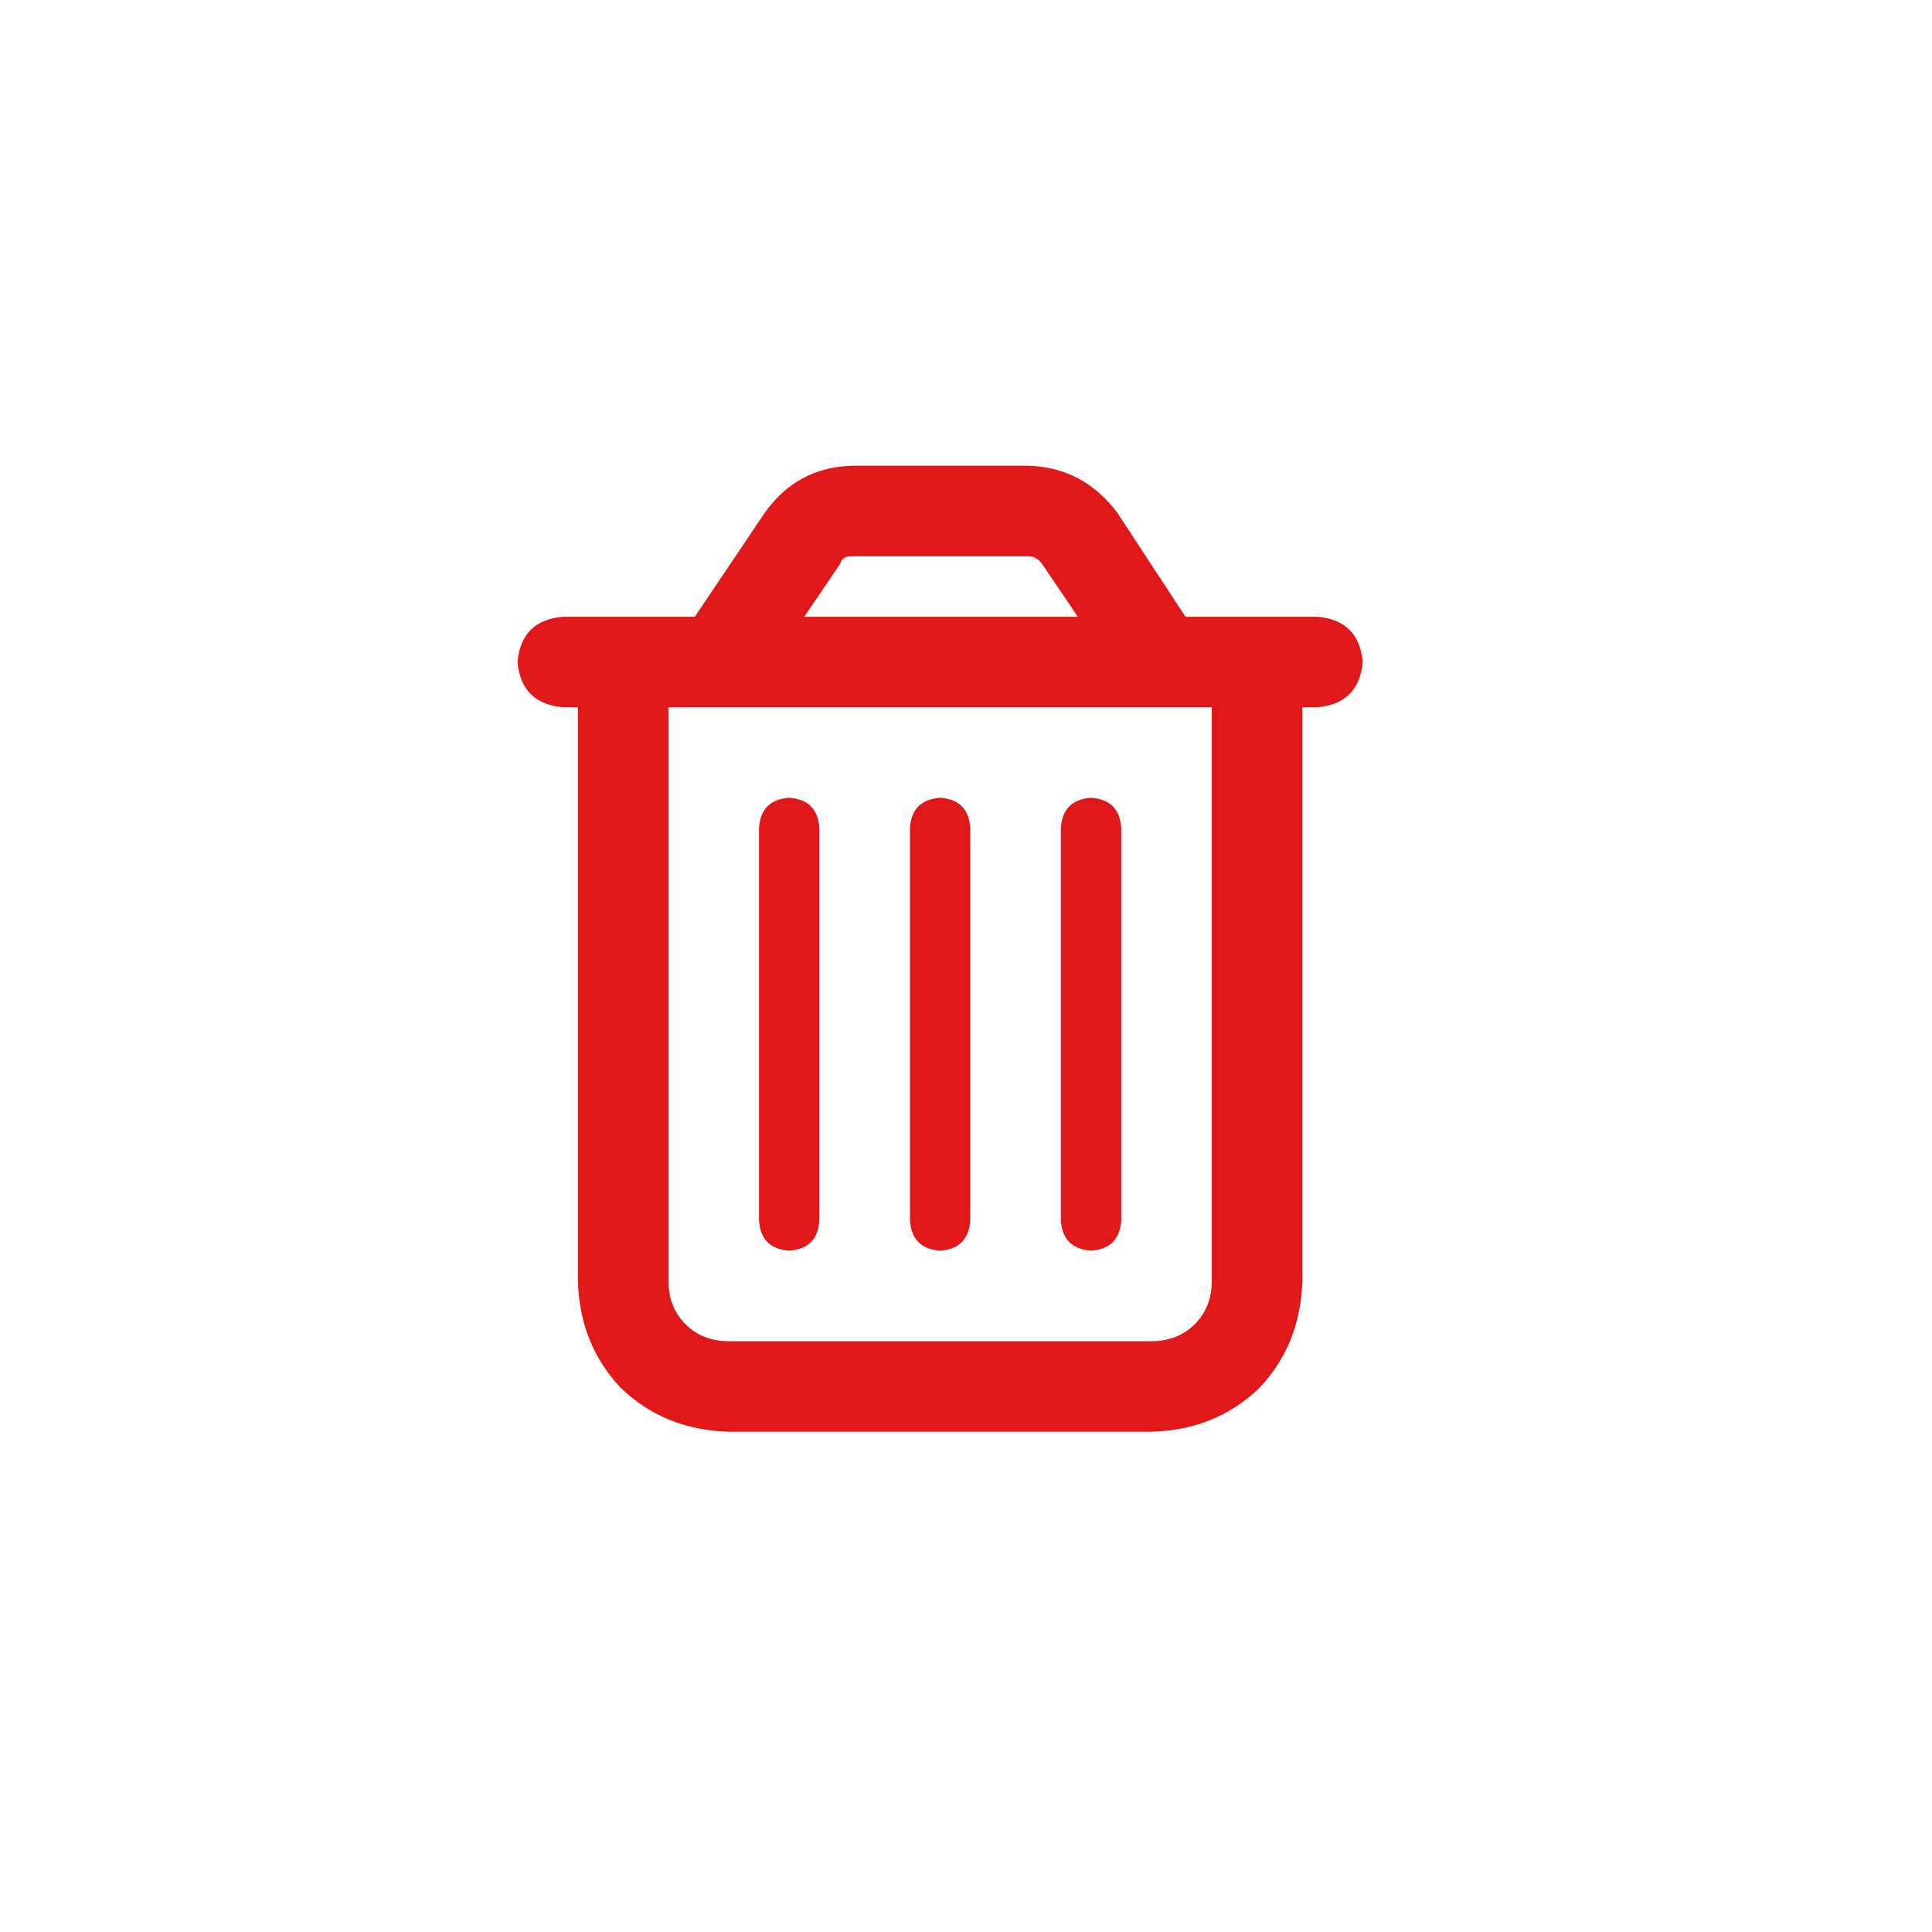 <svg width="28" height="28" viewBox="0 0 28 28" fill="none" xmlns="http://www.w3.org/2000/svg">
<path d="M11.875 17.688C11.857 17.961 11.711 18.107 11.438 18.125C11.164 18.107 11.018 17.961 11 17.688V12C11.018 11.727 11.164 11.581 11.438 11.562C11.711 11.581 11.857 11.727 11.875 12V17.688ZM14.062 17.688C14.044 17.961 13.898 18.107 13.625 18.125C13.352 18.107 13.206 17.961 13.188 17.688V12C13.206 11.727 13.352 11.581 13.625 11.562C13.898 11.581 14.044 11.727 14.062 12V17.688ZM16.25 17.688C16.232 17.961 16.086 18.107 15.812 18.125C15.539 18.107 15.393 17.961 15.375 17.688V12C15.393 11.727 15.539 11.581 15.812 11.562C16.086 11.581 16.232 11.727 16.25 12V17.688ZM16.195 7.434L17.18 8.938H19.094C19.495 8.974 19.713 9.193 19.75 9.594C19.713 9.995 19.495 10.213 19.094 10.25H18.875V18.562C18.857 19.182 18.647 19.702 18.246 20.121C17.827 20.522 17.307 20.732 16.688 20.75H10.562C9.943 20.732 9.423 20.522 9.004 20.121C8.603 19.702 8.393 19.182 8.375 18.562V10.25H8.156C7.755 10.213 7.536 9.995 7.5 9.594C7.536 9.193 7.755 8.974 8.156 8.938H10.07L11.082 7.434C11.392 6.996 11.811 6.768 12.34 6.75H14.91C15.439 6.768 15.867 6.996 16.195 7.434ZM11.656 8.938H15.621L15.102 8.172C15.047 8.099 14.983 8.062 14.91 8.062H12.34C12.249 8.062 12.194 8.099 12.176 8.172L11.656 8.938ZM9.688 18.562C9.688 18.818 9.77 19.027 9.934 19.191C10.098 19.355 10.307 19.438 10.562 19.438H16.688C16.943 19.438 17.152 19.355 17.316 19.191C17.48 19.027 17.562 18.818 17.562 18.562V10.25H9.688V18.562Z" fill="#E0181A"/>
</svg>

